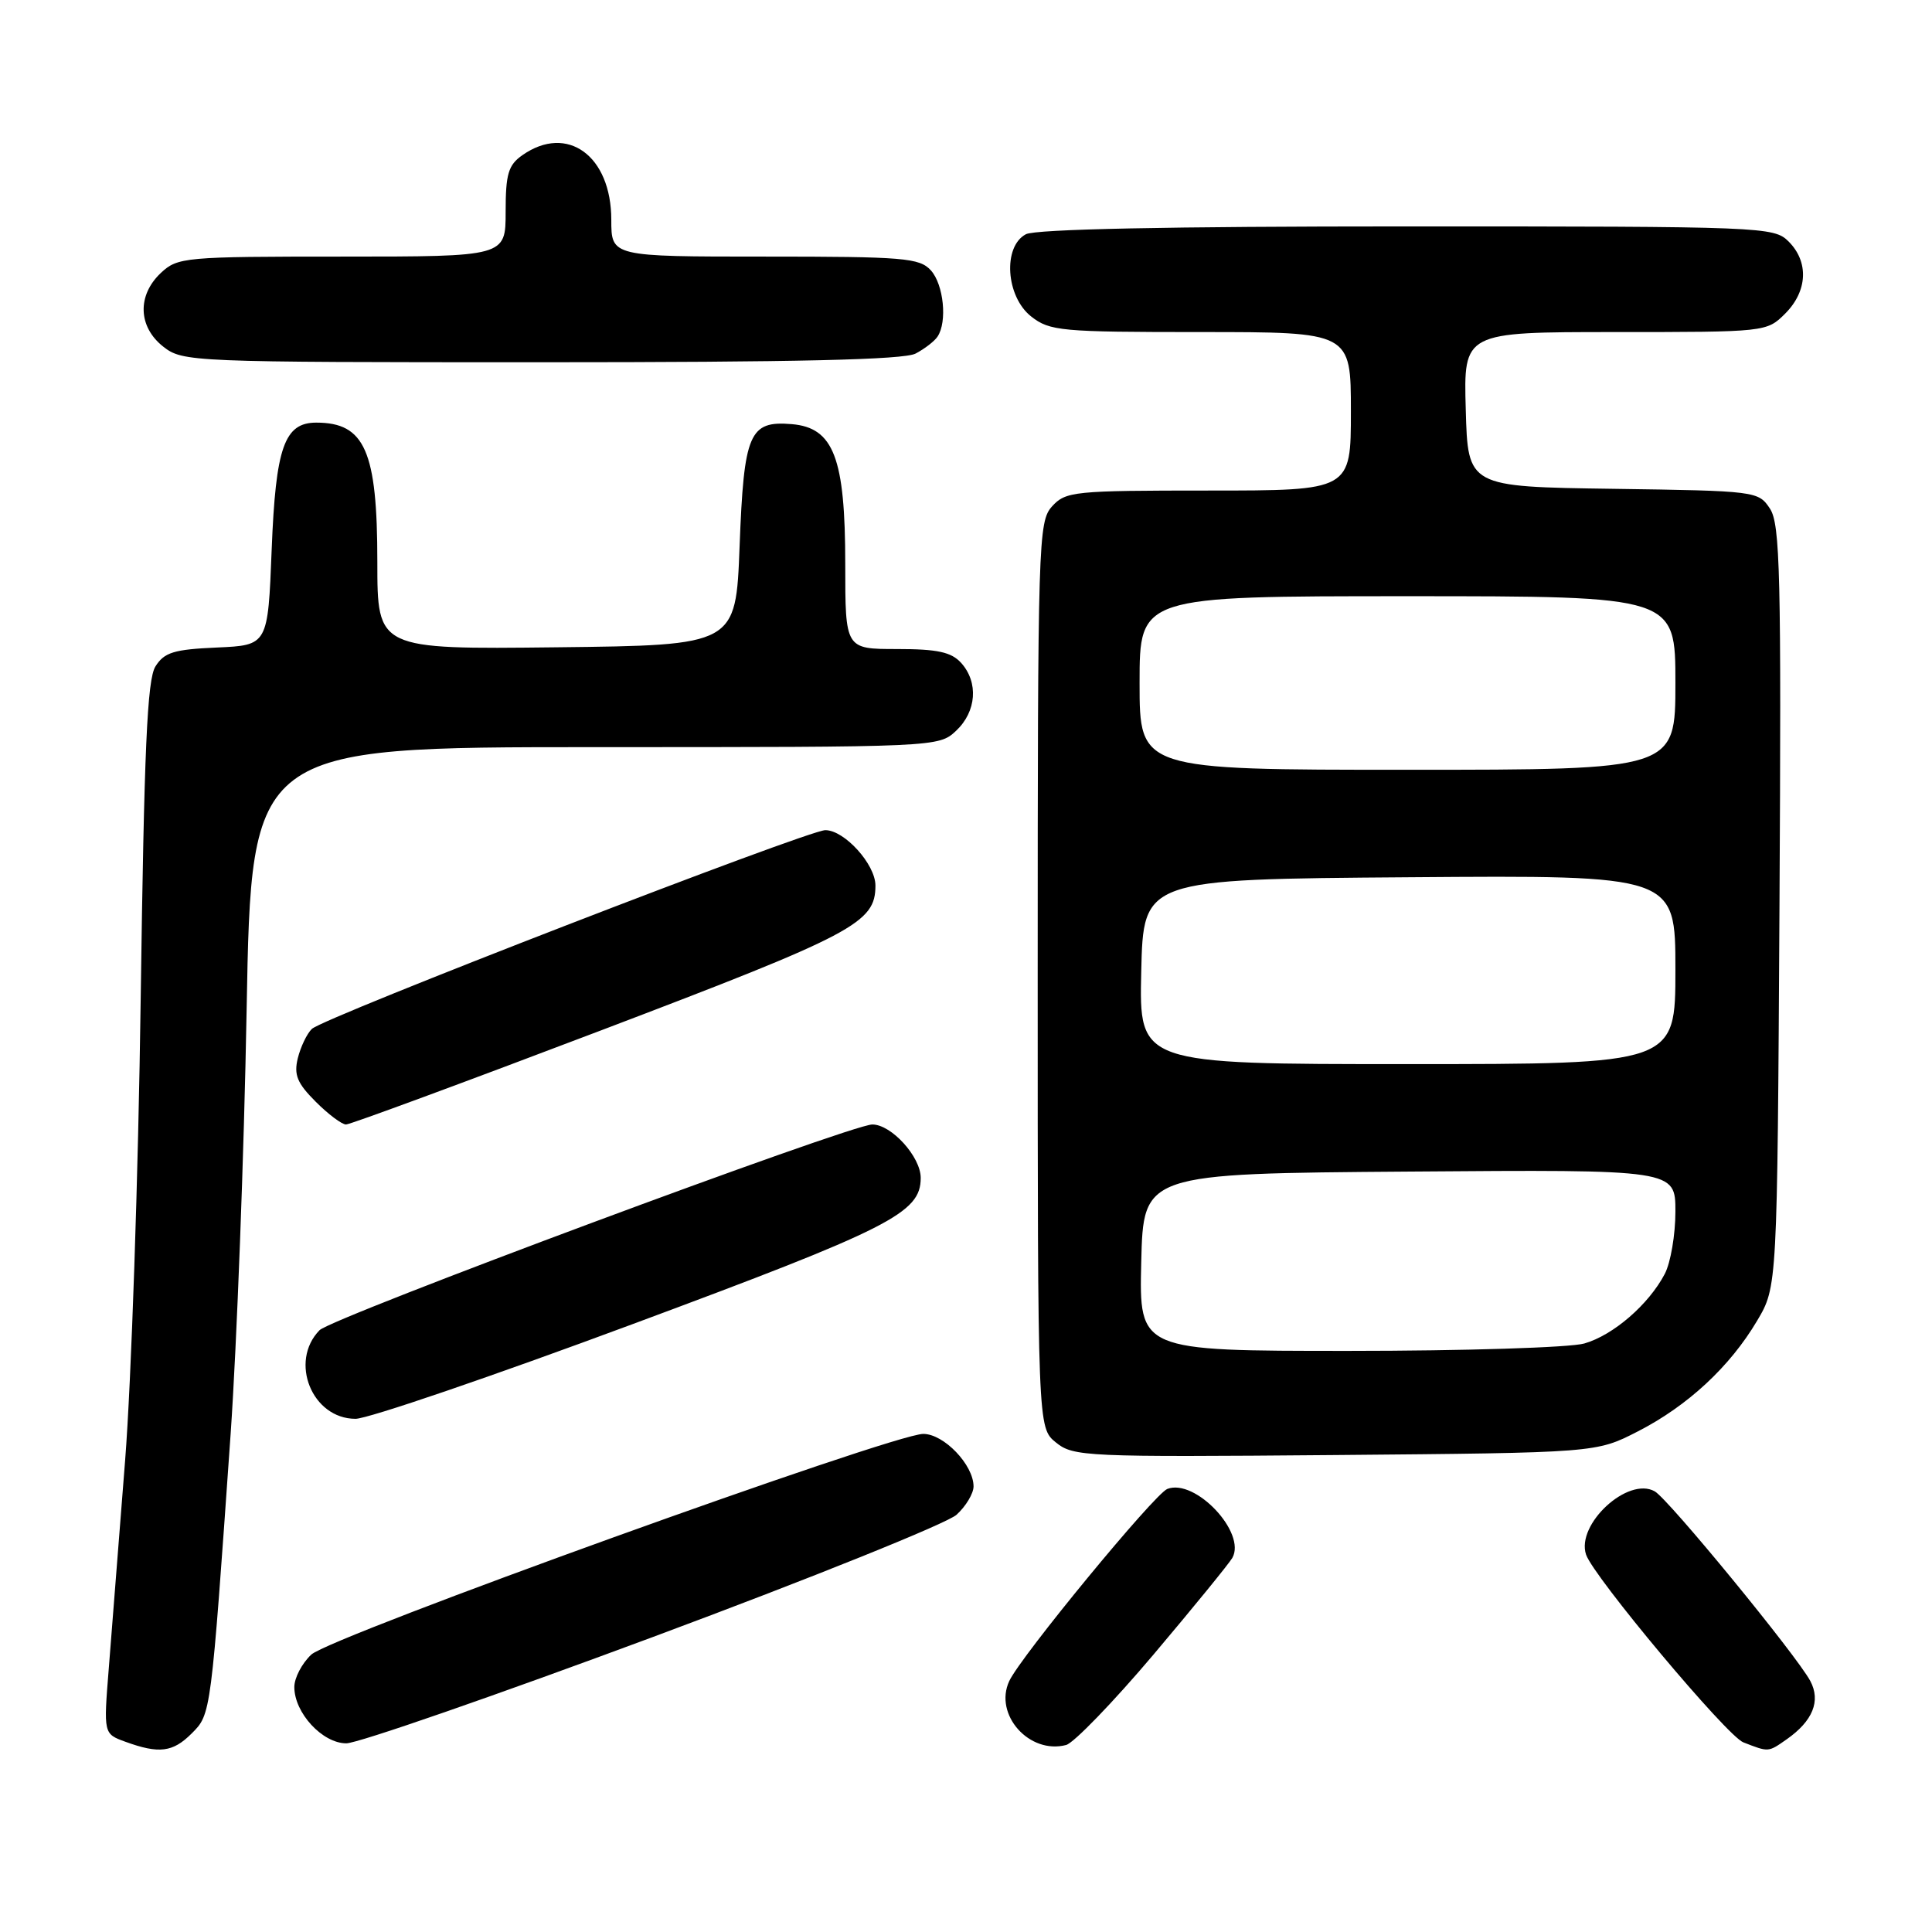 <?xml version="1.0" encoding="UTF-8" standalone="no"?>
<!DOCTYPE svg PUBLIC "-//W3C//DTD SVG 1.1//EN" "http://www.w3.org/Graphics/SVG/1.1/DTD/svg11.dtd" >
<svg xmlns="http://www.w3.org/2000/svg" xmlns:xlink="http://www.w3.org/1999/xlink" version="1.1" viewBox="0 0 256 256">
 <g >
 <path fill="currentColor"
d=" M 25.40 229.69 C 27.97 227.12 27.94 227.34 30.56 190.00 C 31.38 178.18 32.34 152.86 32.68 133.75 C 33.31 99.00 33.31 99.00 78.84 99.00 C 124.21 99.00 124.38 98.99 126.69 96.83 C 129.40 94.28 129.68 90.41 127.35 87.83 C 126.05 86.40 124.21 86.00 118.85 86.00 C 112.00 86.00 112.00 86.00 112.00 74.75 C 112.00 60.67 110.47 56.67 104.91 56.20 C 99.28 55.73 98.57 57.37 98.00 72.40 C 97.50 85.50 97.50 85.50 73.75 85.77 C 50.00 86.04 50.00 86.04 50.00 74.47 C 50.00 59.76 48.35 56.00 41.91 56.00 C 37.68 56.00 36.53 59.27 36.00 72.78 C 35.50 85.50 35.50 85.50 28.74 85.80 C 23.04 86.05 21.77 86.44 20.60 88.30 C 19.50 90.04 19.10 99.22 18.64 132.50 C 18.33 155.60 17.40 183.05 16.58 193.50 C 15.76 203.95 14.78 216.38 14.41 221.12 C 13.72 229.74 13.72 229.74 16.61 230.79 C 21.08 232.42 22.90 232.19 25.40 229.69 Z  M 152.81 219.28 C 158.14 212.97 162.85 207.19 163.29 206.43 C 165.18 203.09 158.38 195.87 154.68 197.29 C 152.98 197.95 135.24 219.49 133.73 222.75 C 131.66 227.19 136.39 232.50 141.27 231.22 C 142.28 230.95 147.48 225.58 152.81 219.28 Z  M 236.77 230.45 C 240.20 228.04 241.28 225.39 239.88 222.75 C 238.08 219.37 221.08 198.63 219.26 197.61 C 215.71 195.61 208.82 201.97 210.16 205.99 C 211.14 208.91 228.82 230.03 231.00 230.87 C 234.40 232.19 234.27 232.20 236.77 230.45 Z  M 86.57 216.89 C 107.43 209.13 125.51 201.85 126.75 200.71 C 127.99 199.58 129.00 197.89 129.00 196.96 C 129.00 194.10 125.07 190.00 122.34 190.00 C 118.30 190.00 43.78 216.87 41.25 219.24 C 40.01 220.40 39.00 222.33 39.00 223.54 C 39.00 226.97 42.73 231.00 45.89 231.00 C 47.40 231.00 65.70 224.65 86.57 216.89 Z  M 217.00 189.68 C 223.61 186.30 229.22 181.10 232.83 175.00 C 235.50 170.50 235.50 170.50 235.79 120.13 C 236.04 76.07 235.88 69.46 234.53 67.40 C 233.00 65.08 232.71 65.04 213.74 64.77 C 194.50 64.50 194.50 64.50 194.22 54.25 C 193.93 44.00 193.93 44.00 214.01 44.00 C 234.00 44.00 234.10 43.99 236.55 41.55 C 239.52 38.57 239.70 34.70 237.00 32.00 C 235.05 30.05 233.67 30.00 186.43 30.00 C 154.87 30.00 137.19 30.36 135.93 31.04 C 132.85 32.68 133.28 39.29 136.63 41.93 C 139.10 43.87 140.55 44.00 159.13 44.00 C 179.00 44.00 179.00 44.00 179.00 54.50 C 179.00 65.00 179.00 65.00 160.15 65.00 C 142.27 65.00 141.21 65.11 139.40 67.10 C 137.58 69.13 137.50 71.61 137.50 129.19 C 137.50 189.18 137.50 189.18 139.92 191.14 C 142.23 193.01 143.83 193.08 176.92 192.80 C 211.50 192.50 211.50 192.50 217.00 189.68 Z  M 83.78 175.47 C 118.03 162.75 122.00 160.73 122.00 156.08 C 122.00 153.28 118.12 149.00 115.59 149.00 C 112.72 149.00 43.98 174.59 42.34 176.26 C 38.28 180.42 41.35 188.00 47.11 188.00 C 48.74 188.00 65.24 182.36 83.78 175.47 Z  M 79.67 136.52 C 113.23 123.76 116.00 122.30 116.00 117.34 C 116.00 114.53 111.90 110.00 109.36 110.00 C 107.04 110.00 42.82 134.85 41.32 136.34 C 40.66 136.98 39.83 138.73 39.46 140.22 C 38.92 142.42 39.38 143.53 41.82 145.97 C 43.48 147.64 45.30 149.00 45.85 149.00 C 46.40 149.00 61.62 143.38 79.67 136.52 Z  M 121.32 46.85 C 122.52 46.22 123.83 45.21 124.23 44.60 C 125.54 42.64 125.04 37.71 123.35 35.83 C 121.84 34.17 119.78 34.00 101.35 34.00 C 81.00 34.00 81.00 34.00 81.00 29.13 C 81.00 20.64 75.17 16.39 69.22 20.56 C 67.35 21.87 67.00 23.05 67.00 28.06 C 67.00 34.00 67.00 34.00 45.31 34.00 C 24.43 34.00 23.54 34.08 21.31 36.17 C 18.16 39.14 18.29 43.30 21.63 45.93 C 24.22 47.96 25.23 48.00 71.70 48.00 C 105.51 48.00 119.76 47.67 121.32 46.85 Z  M 151.22 167.25 C 151.50 155.50 151.50 155.50 186.75 155.24 C 222.00 154.97 222.00 154.97 222.00 160.54 C 222.00 163.60 221.37 167.31 220.59 168.80 C 218.47 172.85 213.77 176.92 209.93 178.02 C 208.05 178.56 194.01 179.00 178.72 179.00 C 150.94 179.00 150.94 179.00 151.22 167.25 Z  M 151.22 128.75 C 151.50 116.50 151.50 116.50 186.75 116.24 C 222.00 115.97 222.00 115.97 222.00 128.49 C 222.00 141.00 222.00 141.00 186.47 141.00 C 150.94 141.00 150.94 141.00 151.22 128.75 Z  M 151.00 90.50 C 151.00 79.00 151.00 79.00 186.50 79.00 C 222.00 79.00 222.00 79.00 222.00 90.50 C 222.00 102.00 222.00 102.00 186.50 102.00 C 151.00 102.00 151.00 102.00 151.00 90.50 Z "/>
</g>
</svg>